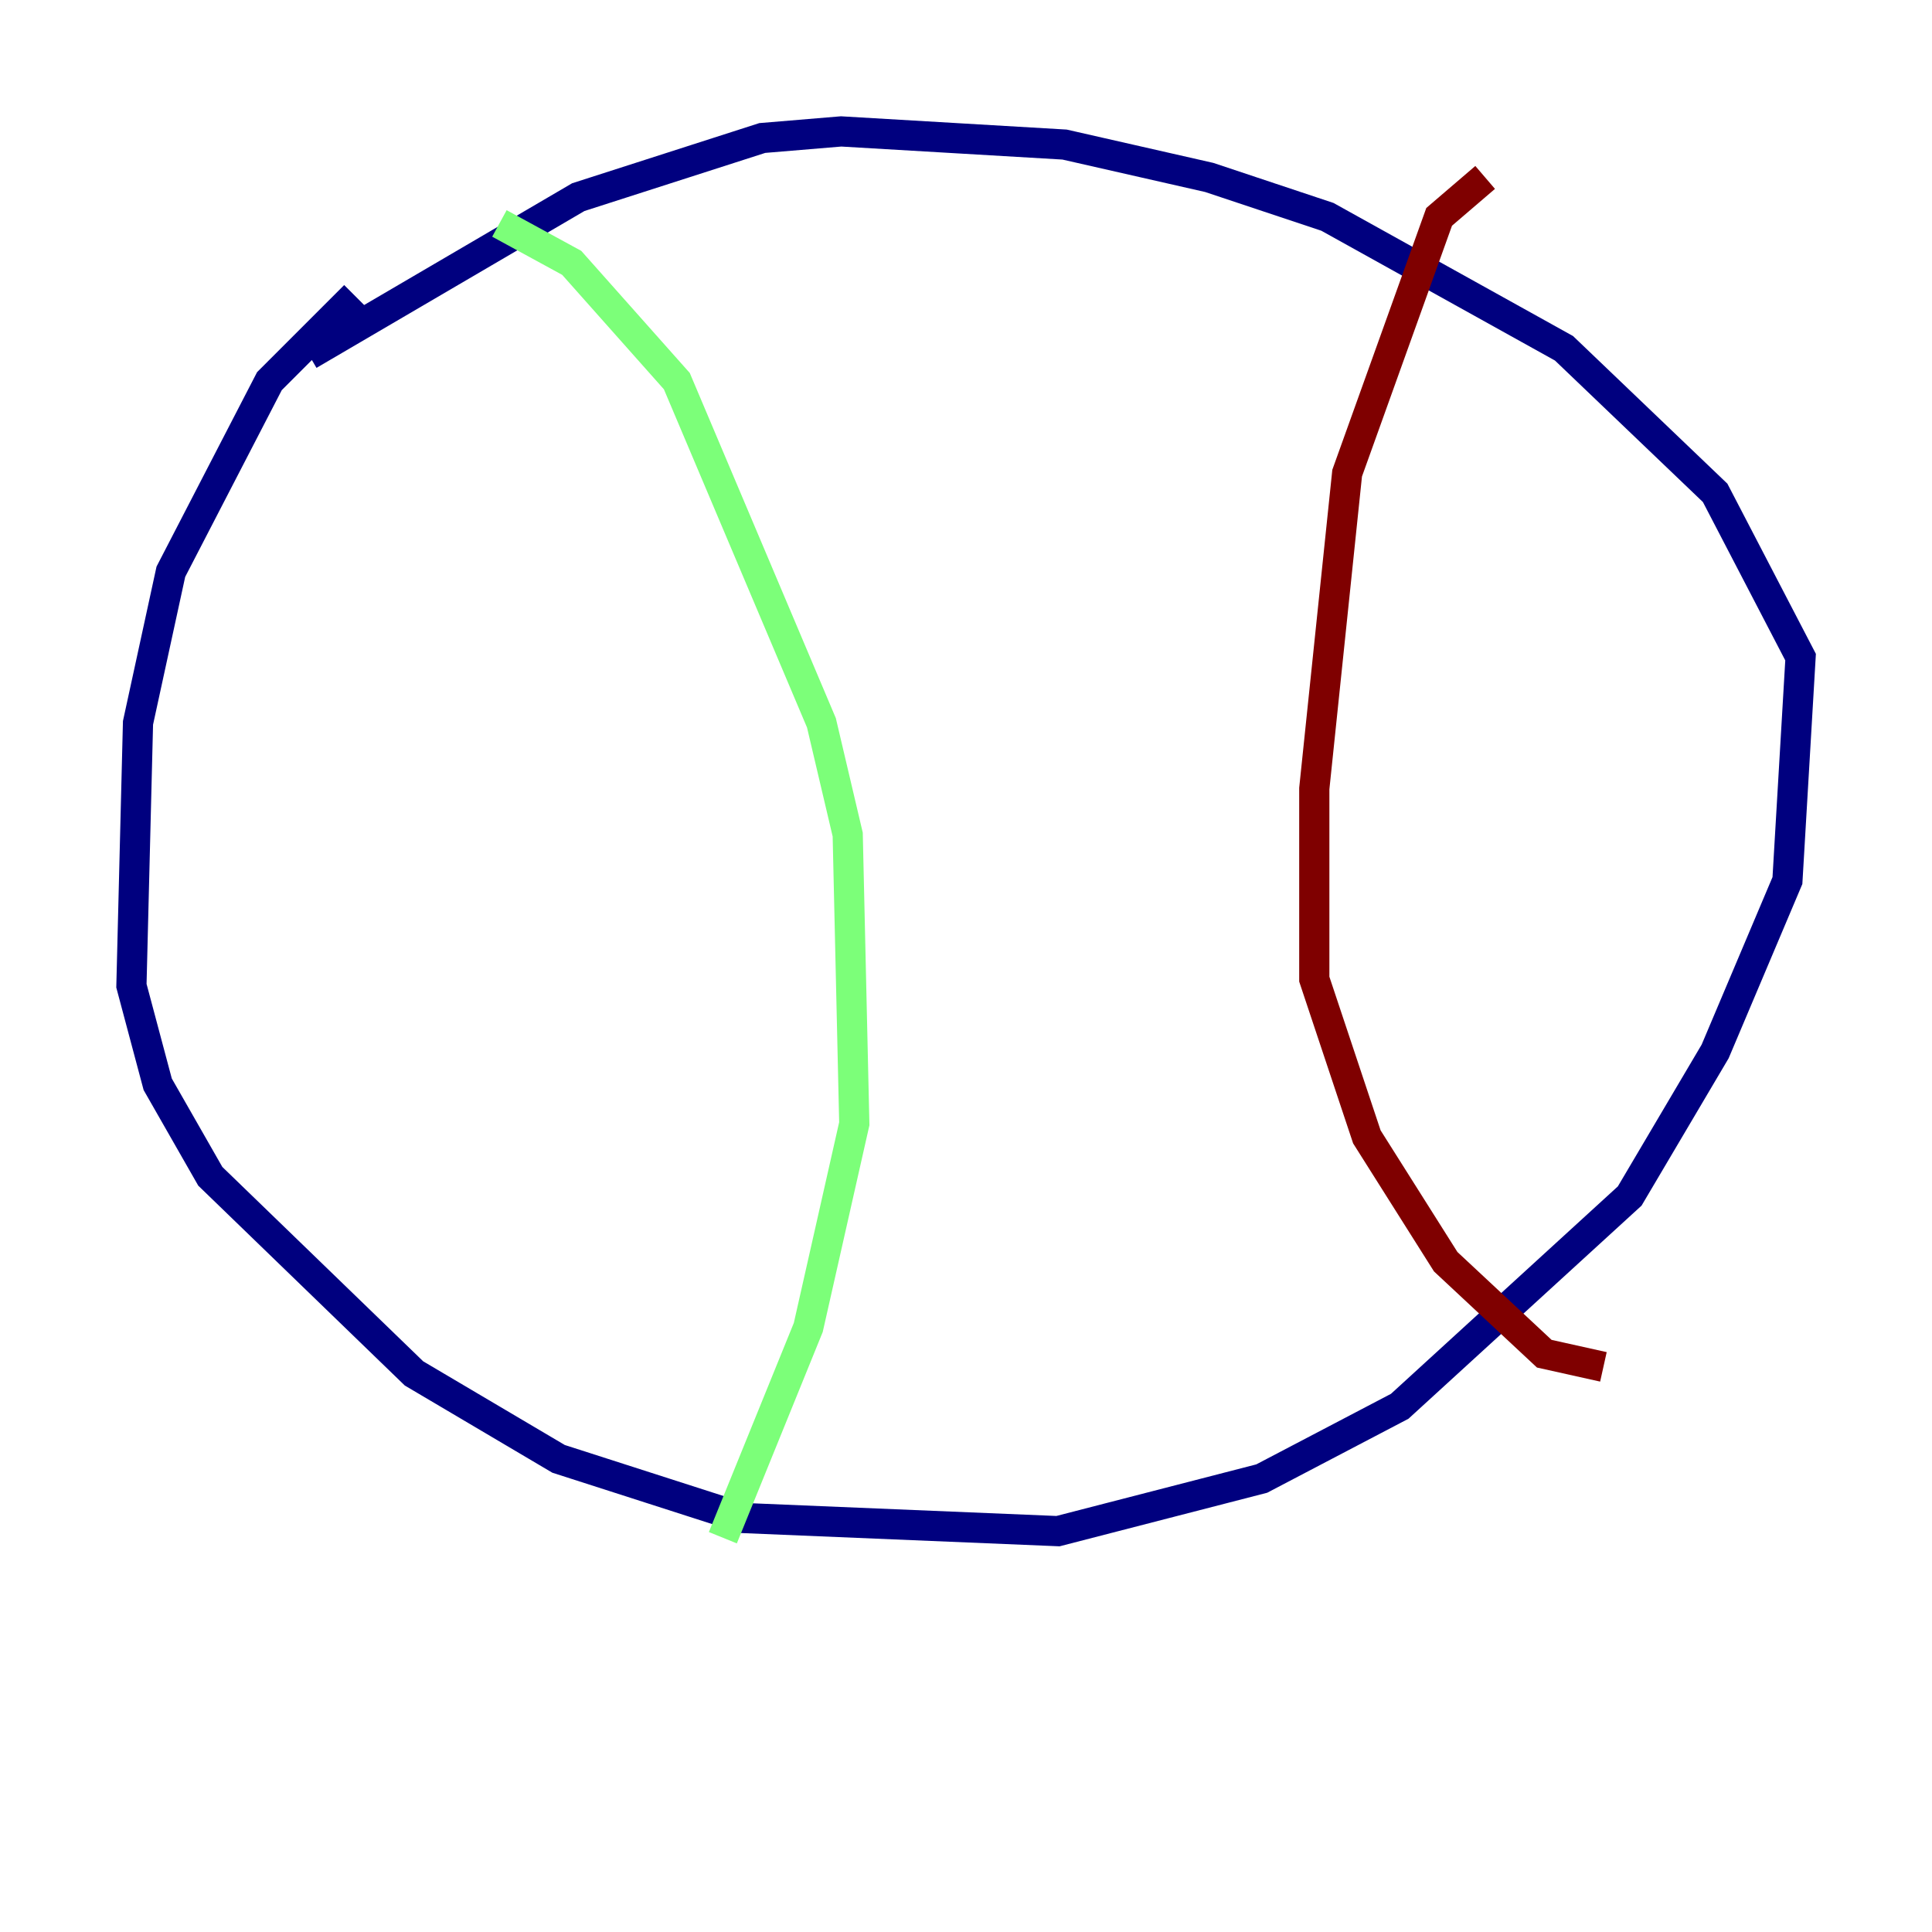 <?xml version="1.0" encoding="utf-8" ?>
<svg baseProfile="tiny" height="128" version="1.2" viewBox="0,0,128,128" width="128" xmlns="http://www.w3.org/2000/svg" xmlns:ev="http://www.w3.org/2001/xml-events" xmlns:xlink="http://www.w3.org/1999/xlink"><defs /><polyline fill="none" points="23.51,19.592 17.85,25.252 11.32,37.878 9.143,47.891 8.707,65.306 10.449,71.837 13.932,77.932 27.429,90.993 37.007,96.653 49.197,100.571 70.095,101.442 83.592,97.959 92.735,93.17 107.973,79.238 113.633,69.66 118.422,58.34 119.293,43.537 113.633,32.653 103.619,23.075 87.946,14.367 80.109,11.755 70.531,9.578 55.728,8.707 50.503,9.143 38.313,13.061 20.463,23.51" stroke="#00007f" stroke-width="2" /><polyline fill="none" points="33.088,14.803 37.878,17.415 44.843,25.252 54.422,47.891 56.163,55.292 56.599,74.449 53.551,87.946 47.891,101.878" stroke="#7cff79" stroke-width="2" /><polyline fill="none" points="98.395,11.755 95.347,14.367 89.252,31.347 87.075,52.245 87.075,64.871 90.558,75.32 95.782,83.592 102.313,89.687 106.231,90.558" stroke="#7f0000" stroke-width="2" /></svg>